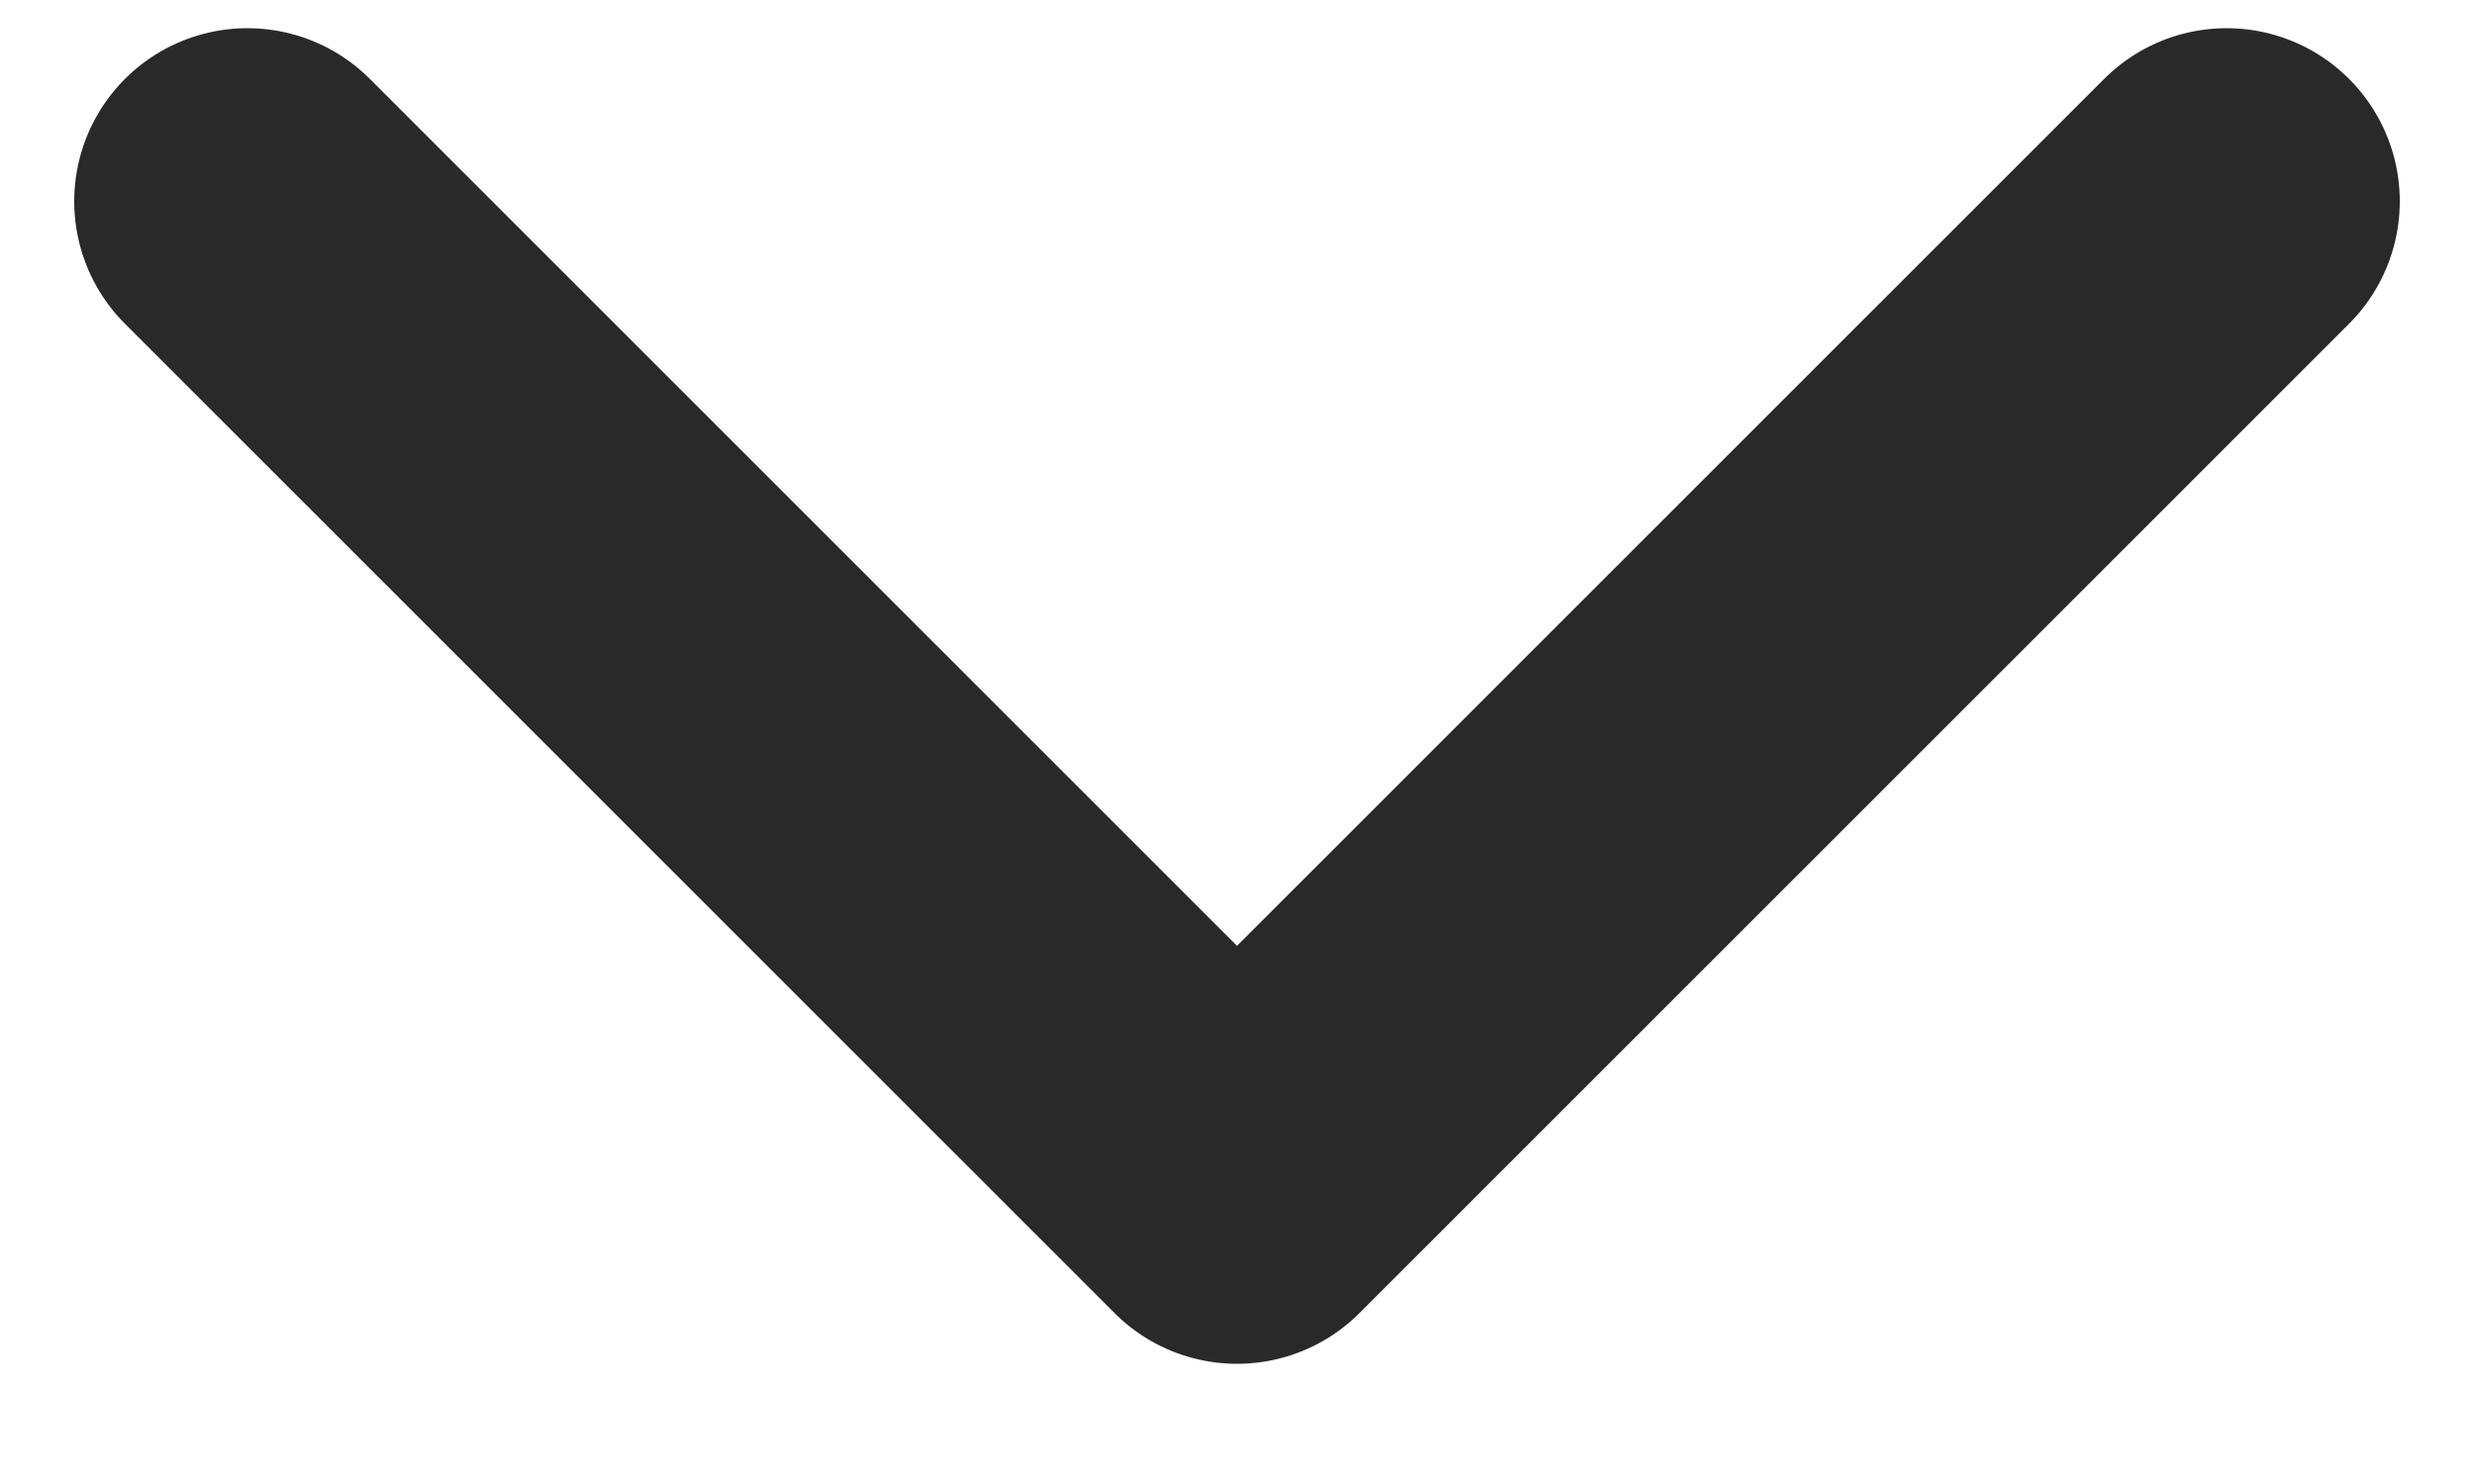 <svg width="10" height="6" viewBox="0 0 10 6" fill="none" xmlns="http://www.w3.org/2000/svg">
<path d="M1 0.814L5 4.814L9 0.814" stroke="#292929" stroke-width="1.4" stroke-linecap="round" stroke-linejoin="round"/>
</svg>
